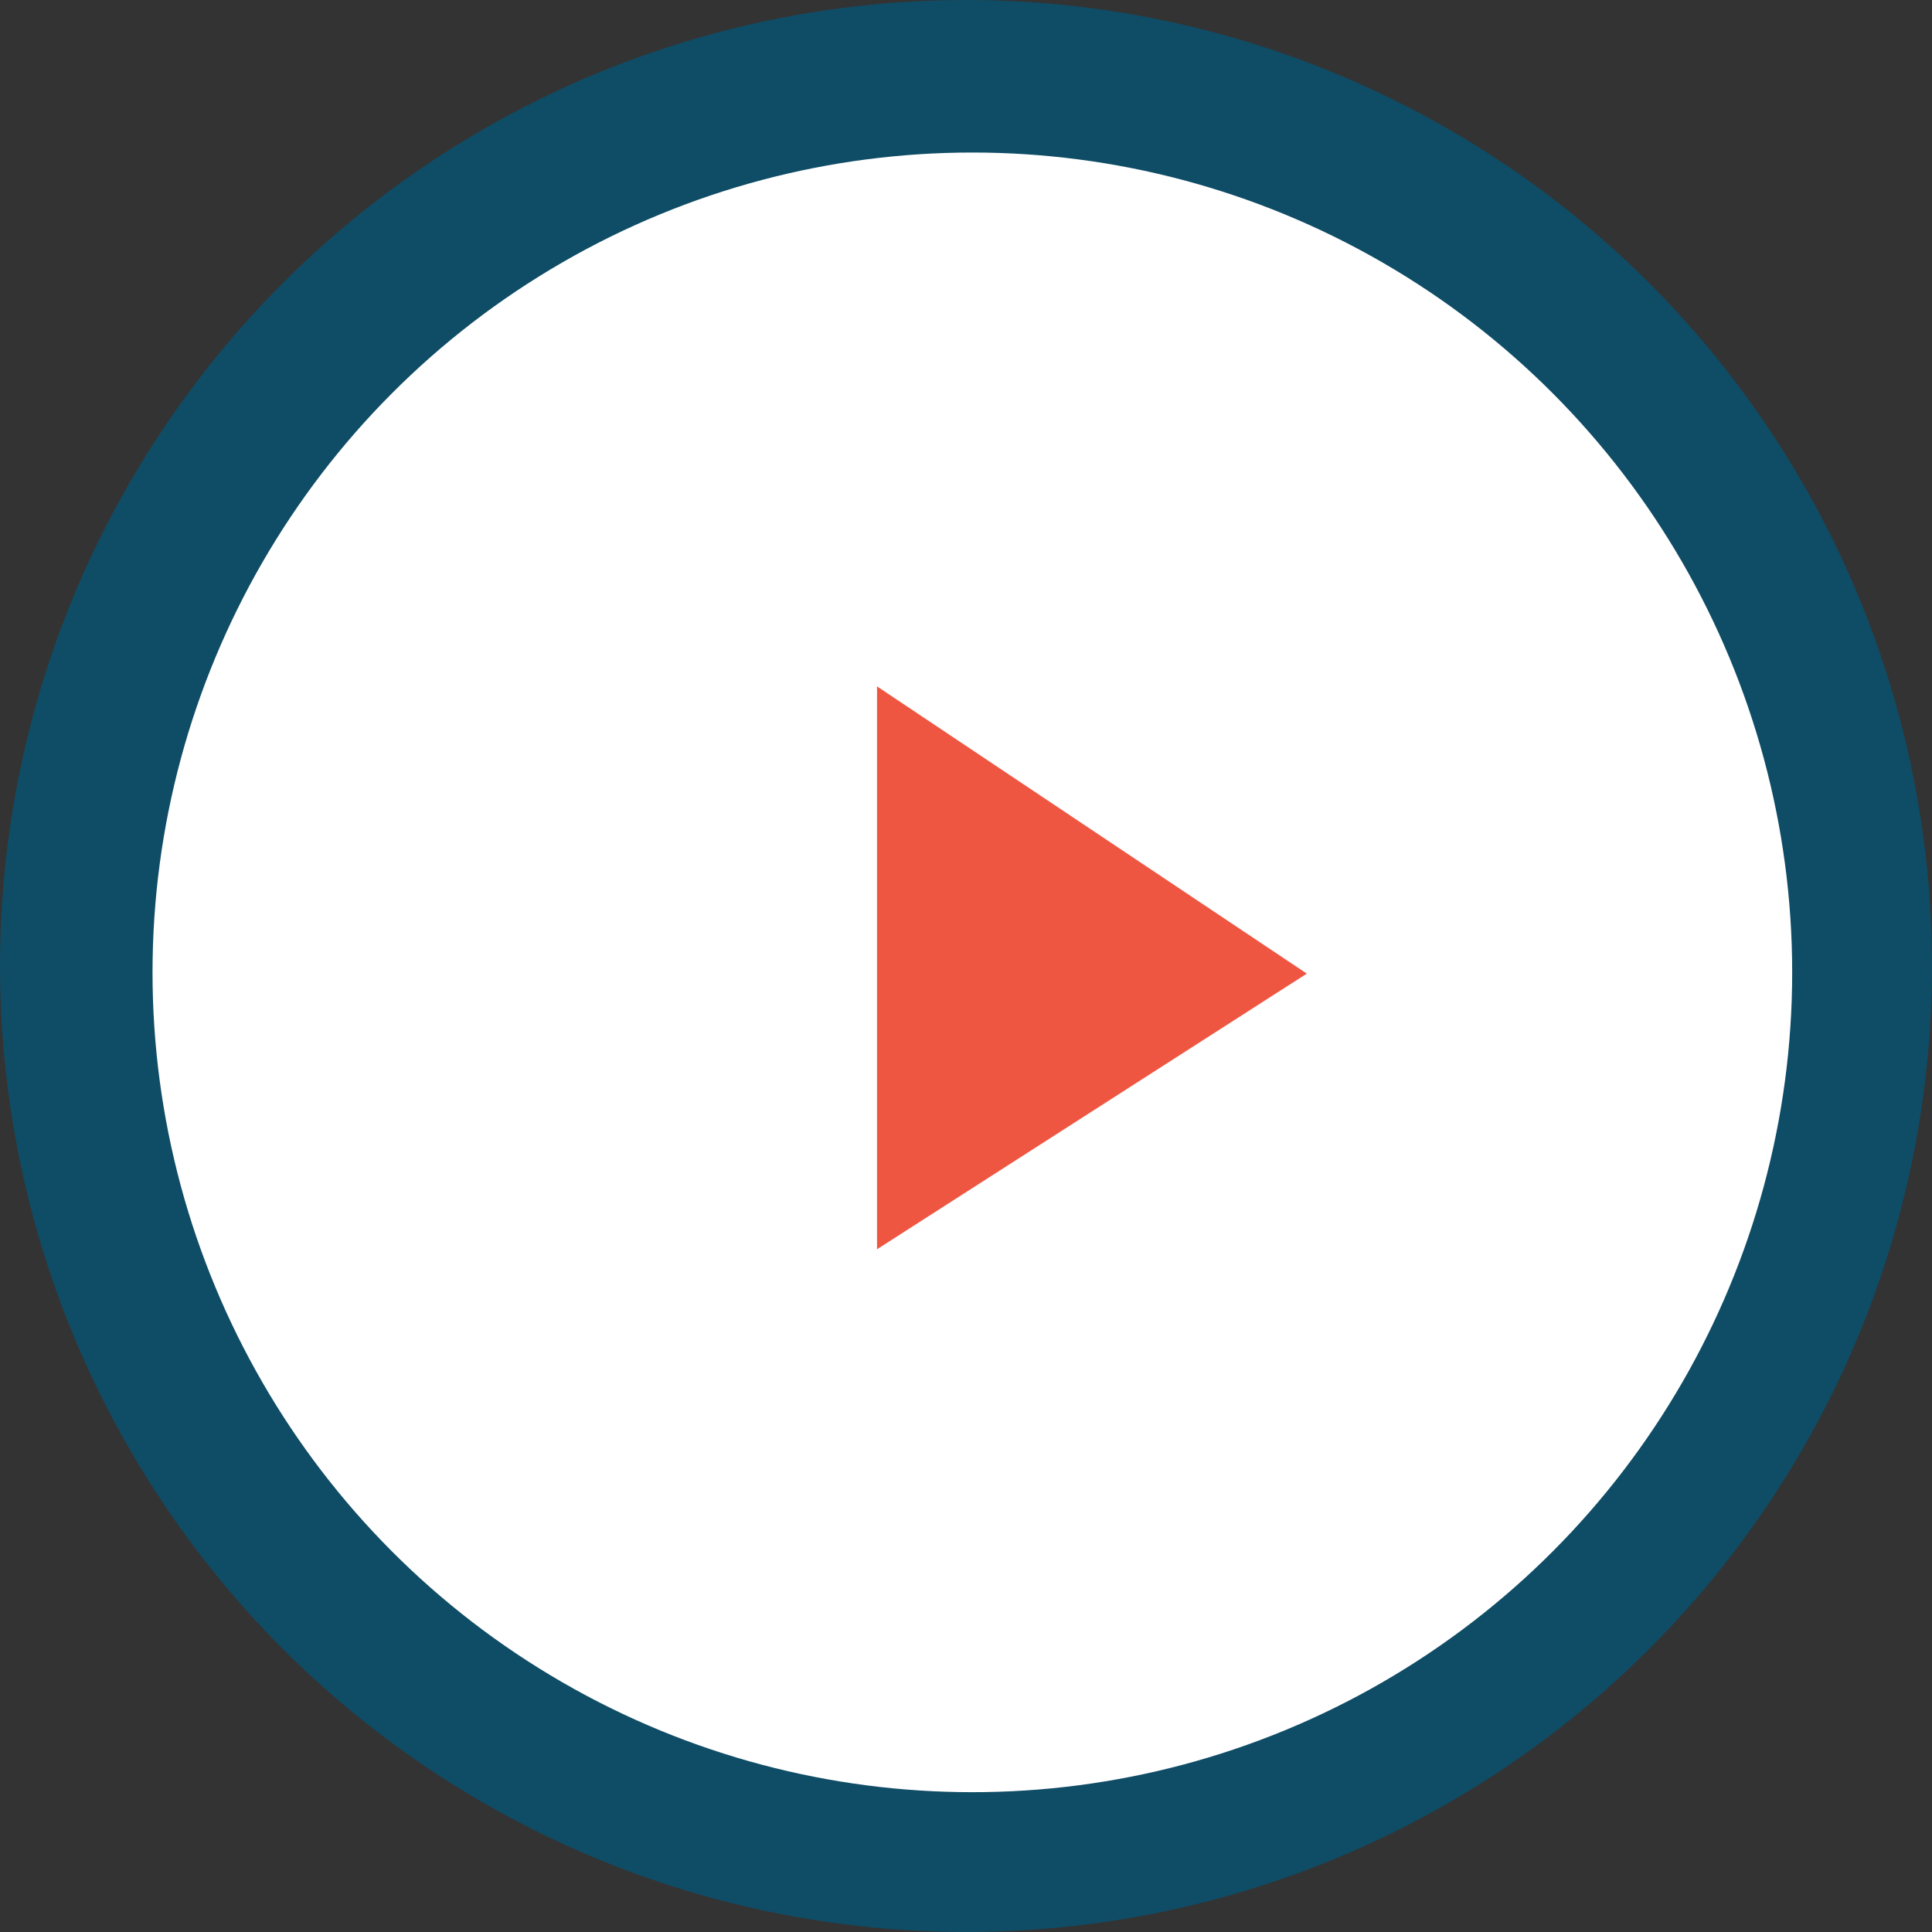 <?xml version="1.0" encoding="UTF-8"?>
<svg width="152px" height="152px" viewBox="0 0 152 152" version="1.1" xmlns="http://www.w3.org/2000/svg" xmlns:xlink="http://www.w3.org/1999/xlink">
    <rect x="0" y="0" width="152" height="152" fill="#333333" stroke="none"/>
    <title>Group 2</title>
    <g id="Page-1" stroke="none" stroke-width="1" fill="none" fill-rule="evenodd">
        <g id="Artboard" transform="translate(-428, -304)">
            <g id="Group-2" transform="translate(428, 304)">
                <g id="Group">
                    <circle id="Oval" fill-opacity="0.7" fill="#00587D" cx="76" cy="76" r="76"></circle>
                    <circle id="Oval" fill="#FFFFFF" cx="76.5" cy="76.5" r="64.5"></circle>
                </g>
                <polygon id="Path-2" fill="#EF5642" points="69 98.285 102.814 76.6 69 54"></polygon>
            </g>
        </g>
    </g>
</svg>